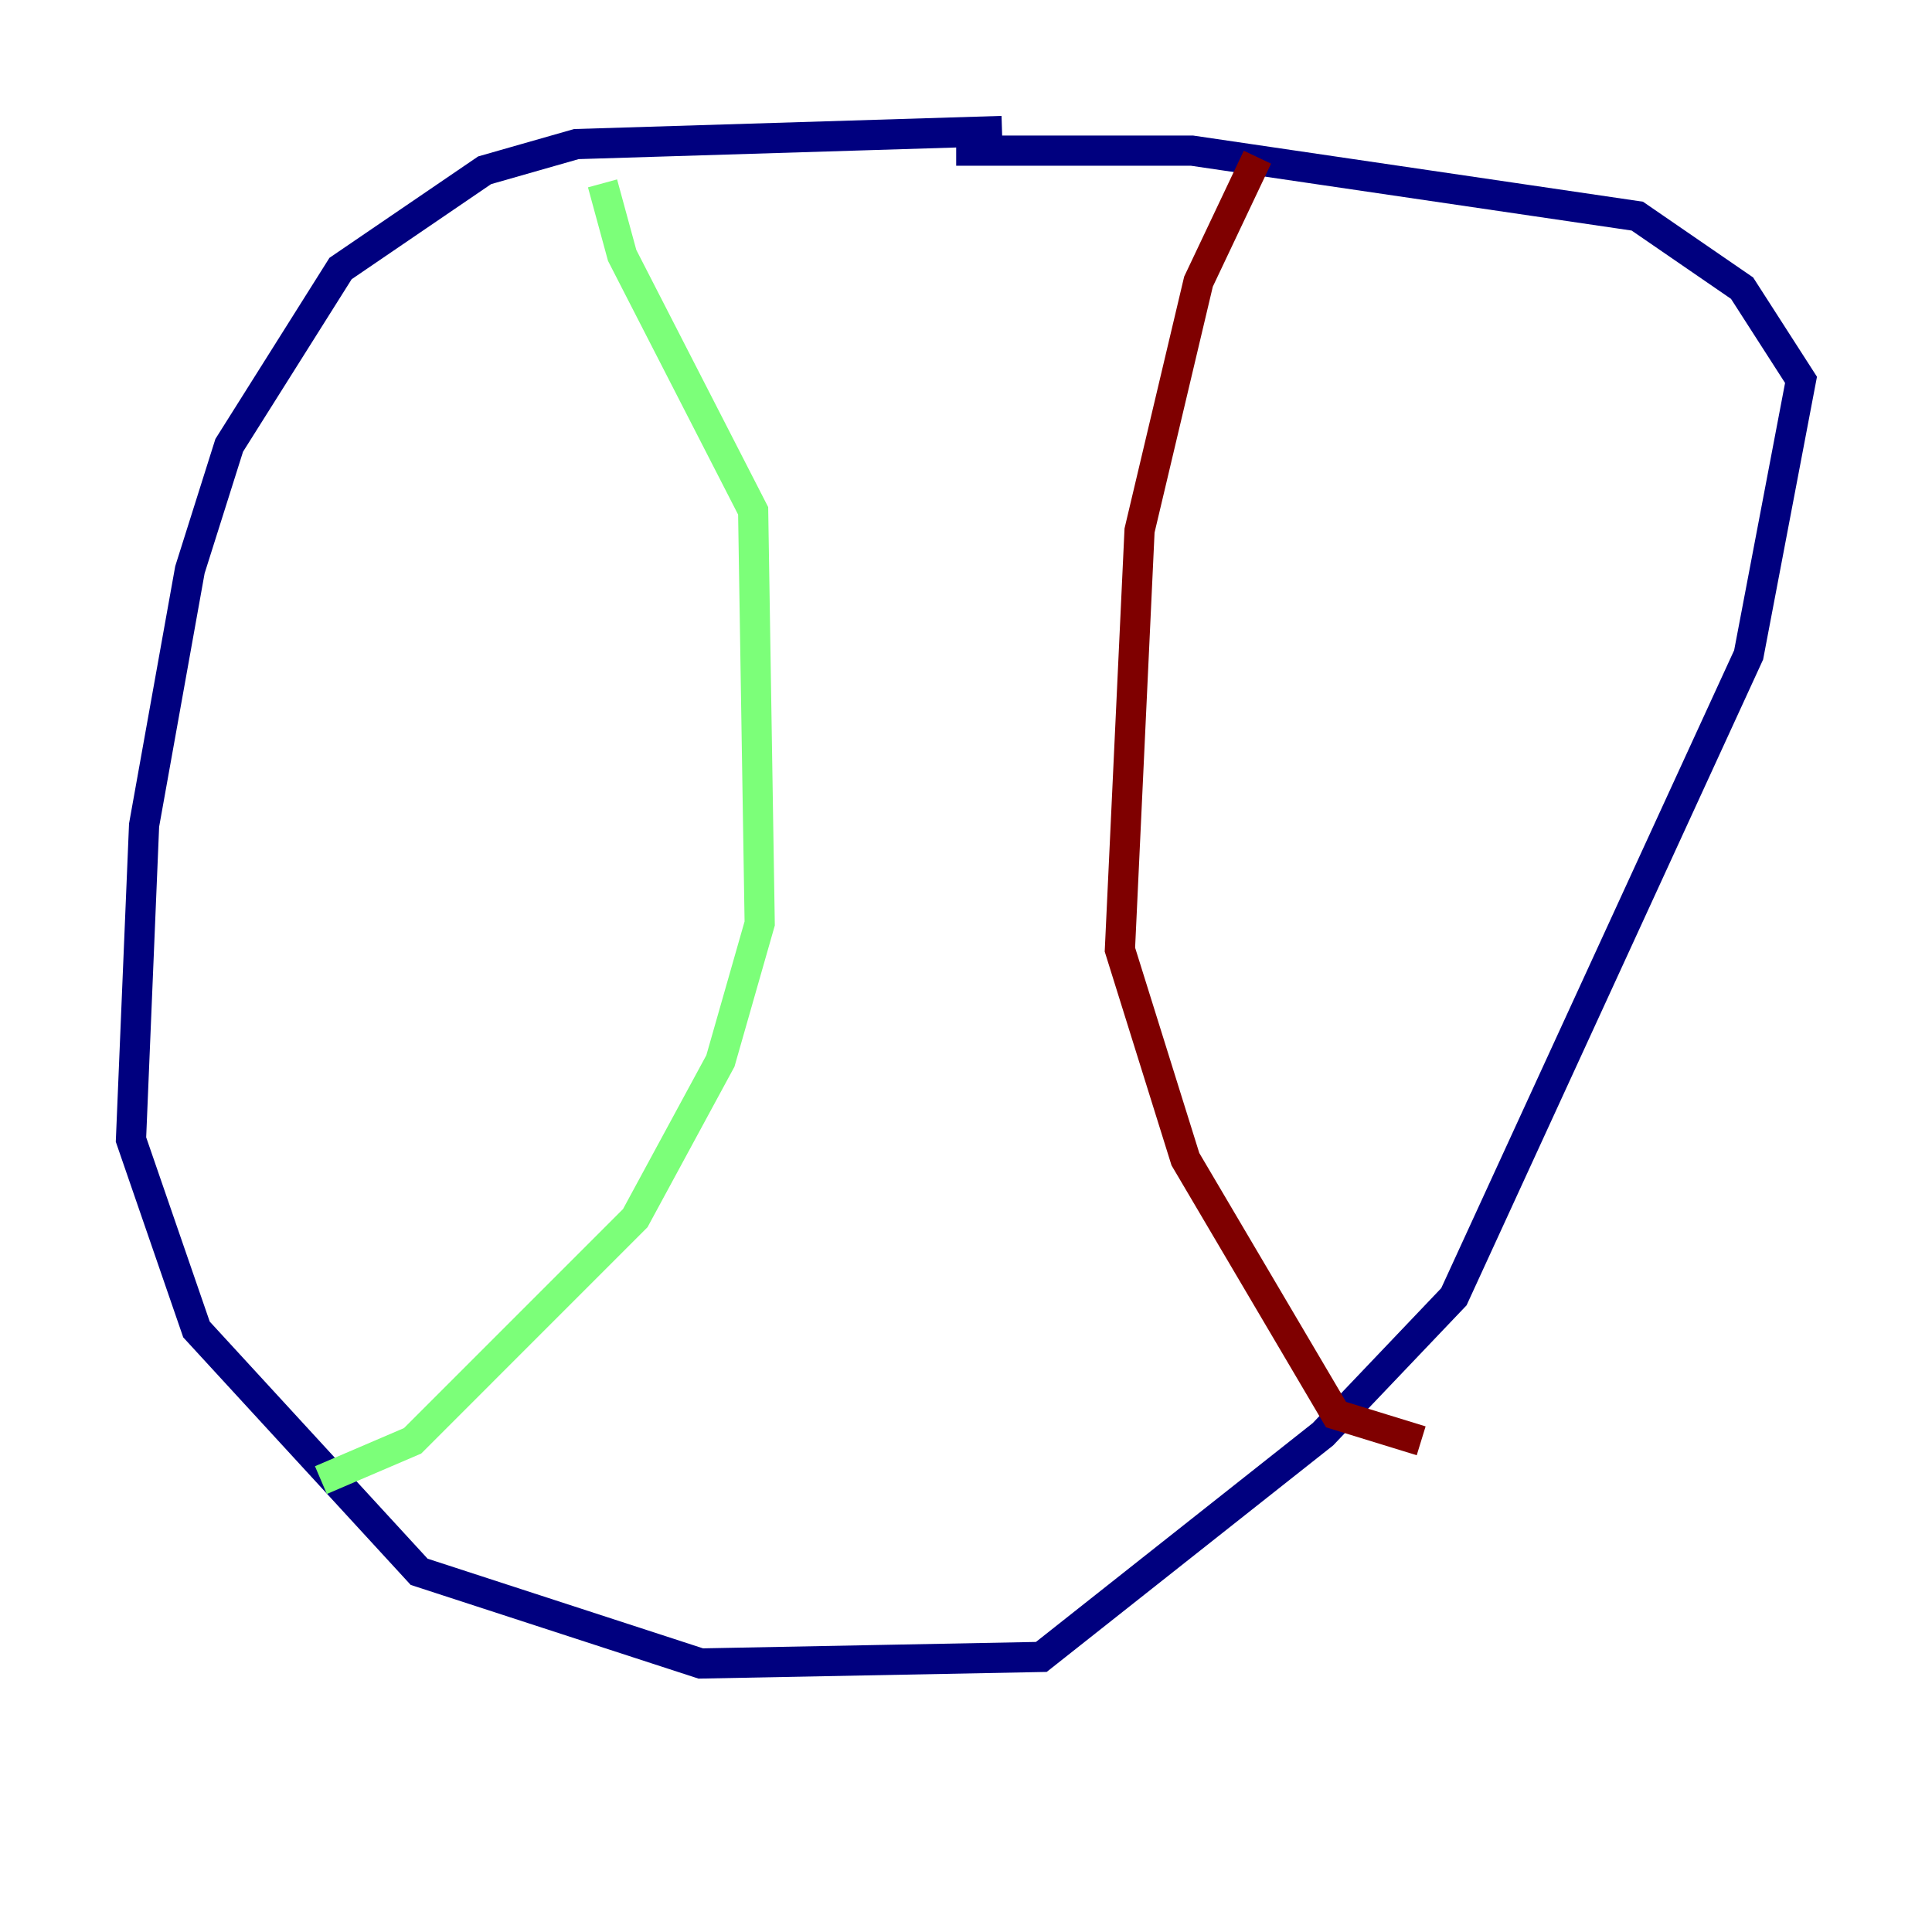 <?xml version="1.0" encoding="utf-8" ?>
<svg baseProfile="tiny" height="128" version="1.2" viewBox="0,0,128,128" width="128" xmlns="http://www.w3.org/2000/svg" xmlns:ev="http://www.w3.org/2001/xml-events" xmlns:xlink="http://www.w3.org/1999/xlink"><defs /><polyline fill="none" points="66.386,8.678 38.183,9.546 32.108,11.281 22.563,17.79 15.186,29.505 12.583,37.749 9.546,54.671 8.678,75.498 13.017,88.081 27.77,104.136 46.427,110.21 68.99,109.776 87.647,95.024 96.325,85.912 115.851,43.39 119.322,25.166 115.417,19.091 108.475,14.319 78.969,9.98 63.349,9.98" stroke="#00007f" stroke-width="2" /><polyline fill="none" points="39.919,12.149 41.22,16.922 49.898,33.844 50.332,61.18 47.729,70.291 42.088,80.705 27.336,95.458 21.261,98.061" stroke="#7cff79" stroke-width="2" /><polyline fill="none" points="83.308,10.414 79.403,18.658 75.498,35.146 74.197,62.915 78.536,76.8 88.515,93.722 94.156,95.458" stroke="#7f0000" stroke-width="2" /></svg>